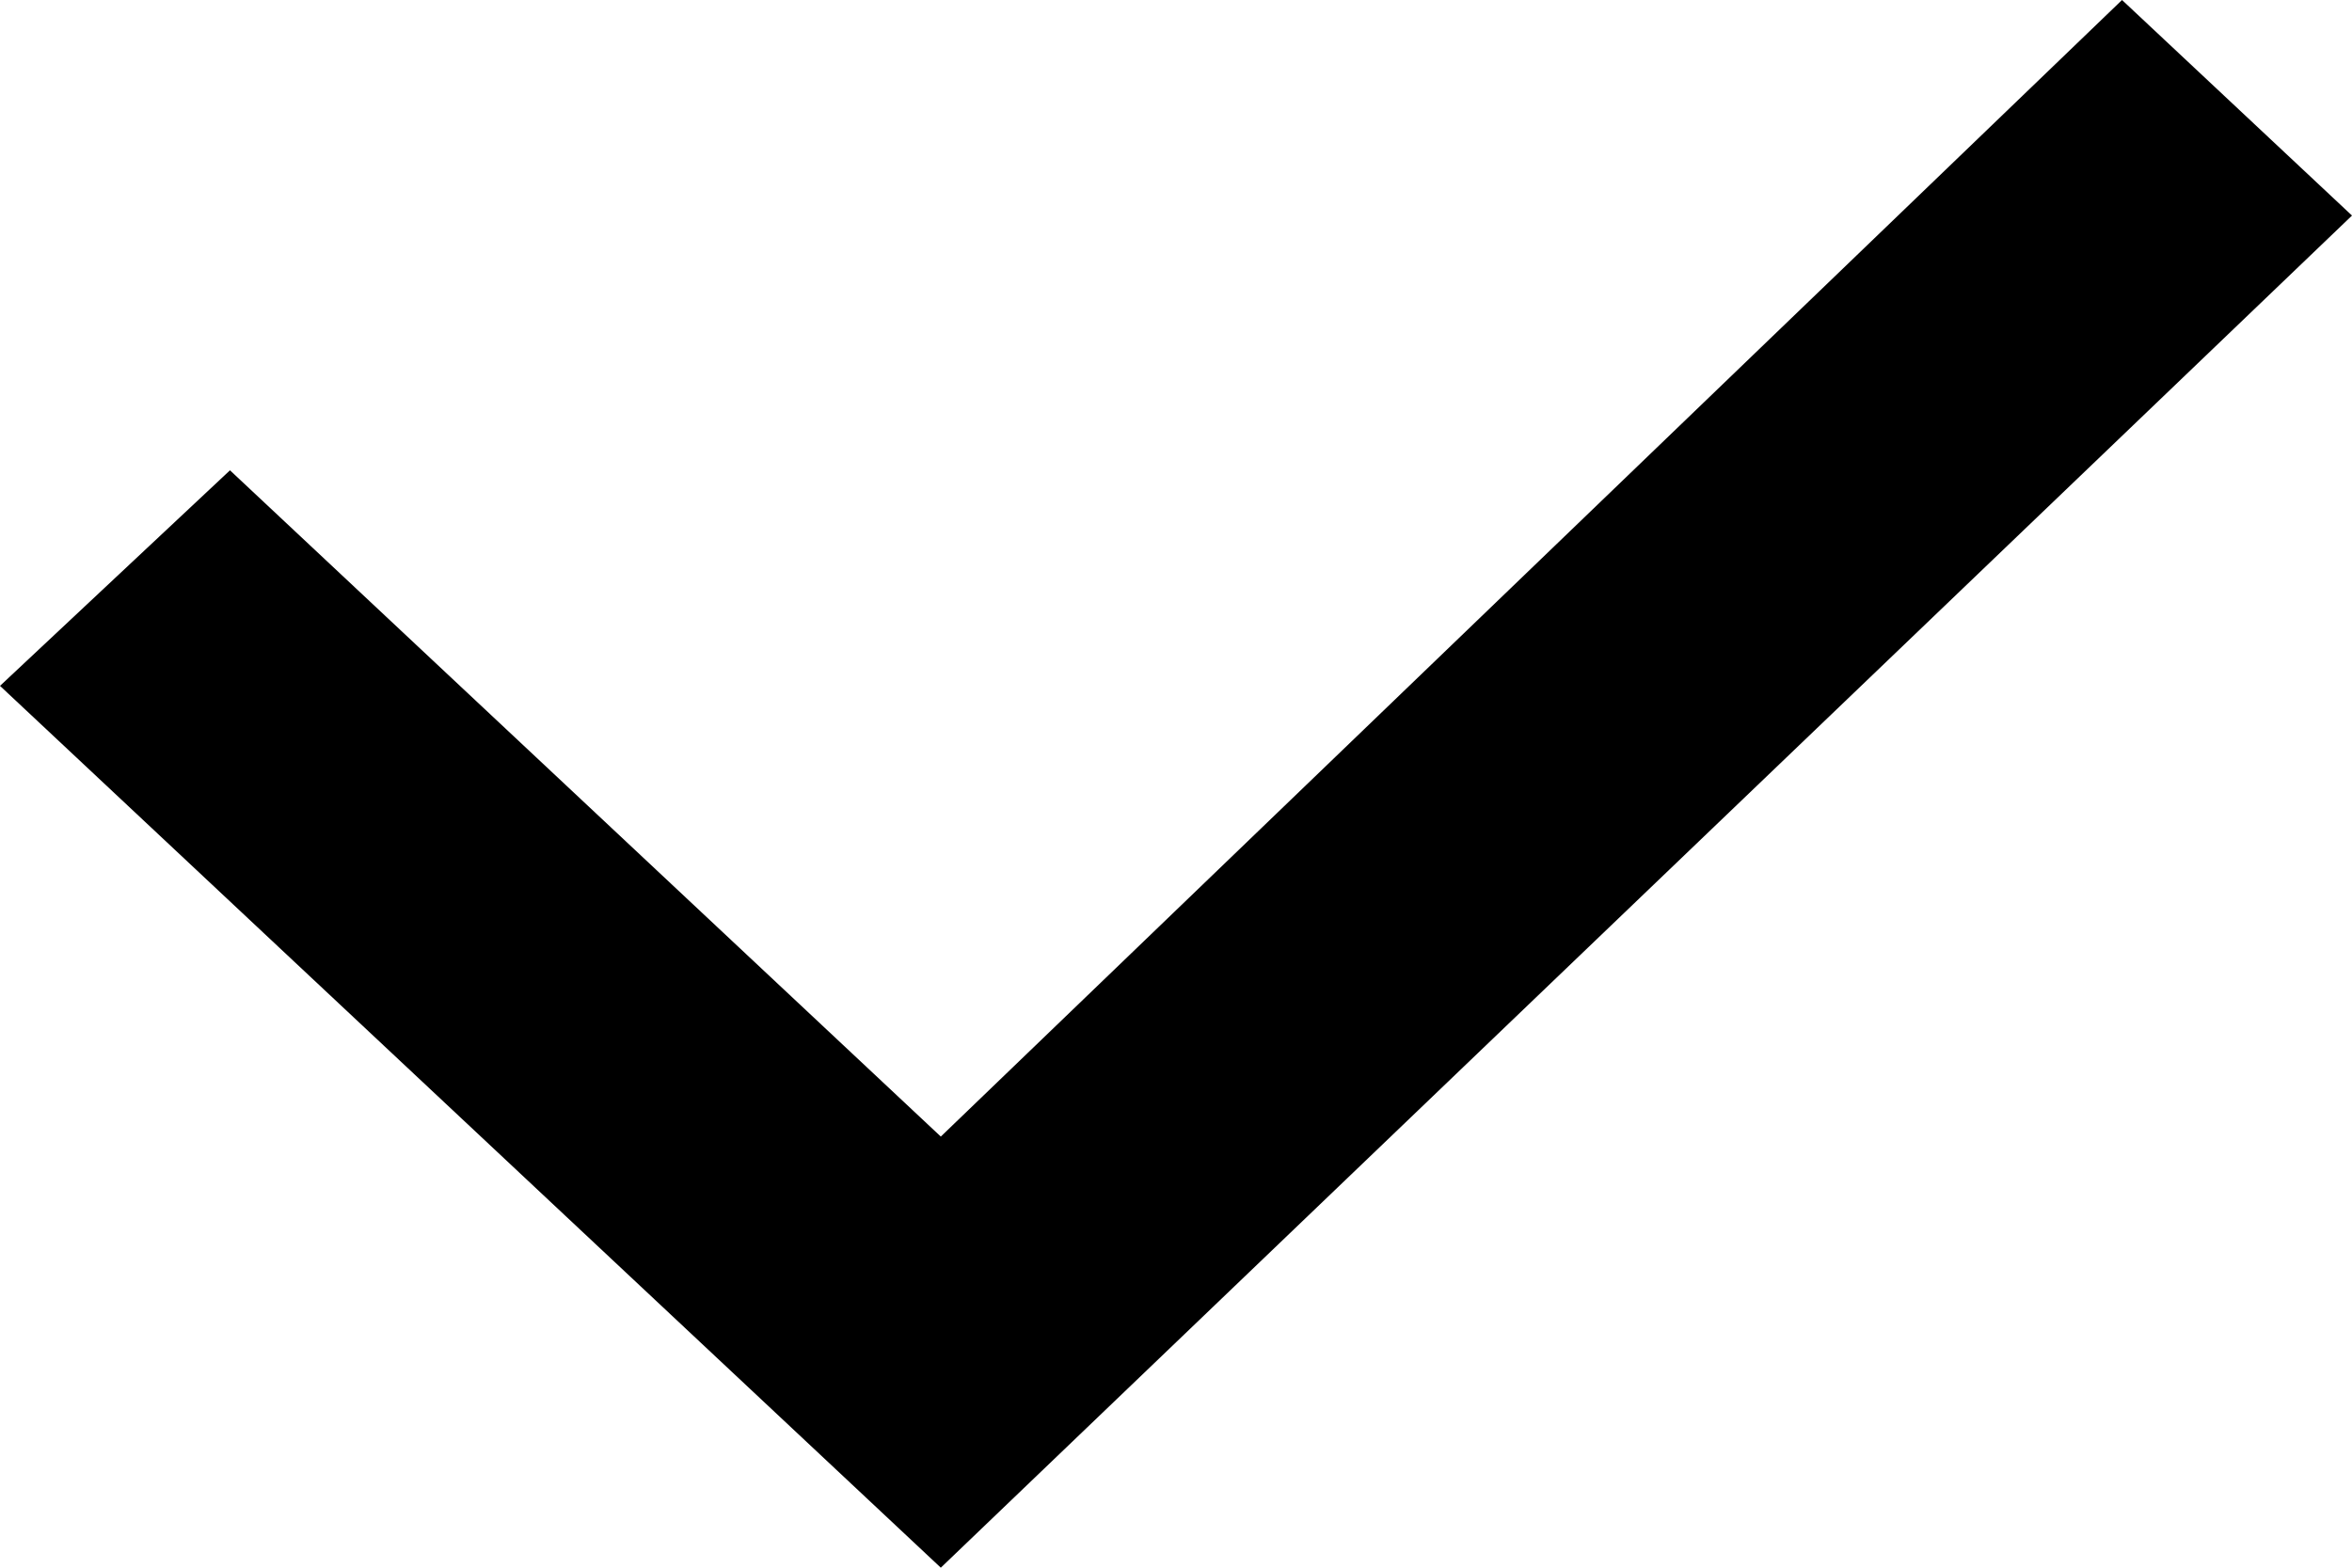 <svg width="9" height="6" viewBox="0 0 9 6" fill="none" xmlns="http://www.w3.org/2000/svg">
<path fill-rule="evenodd" clip-rule="evenodd" d="M3.6 6L-8.34785e-08 2.625L0.88 1.8L3.6 4.35L8.12 -7.9105e-08L9 0.825L3.6 6Z" fill="#000"/>
</svg>
